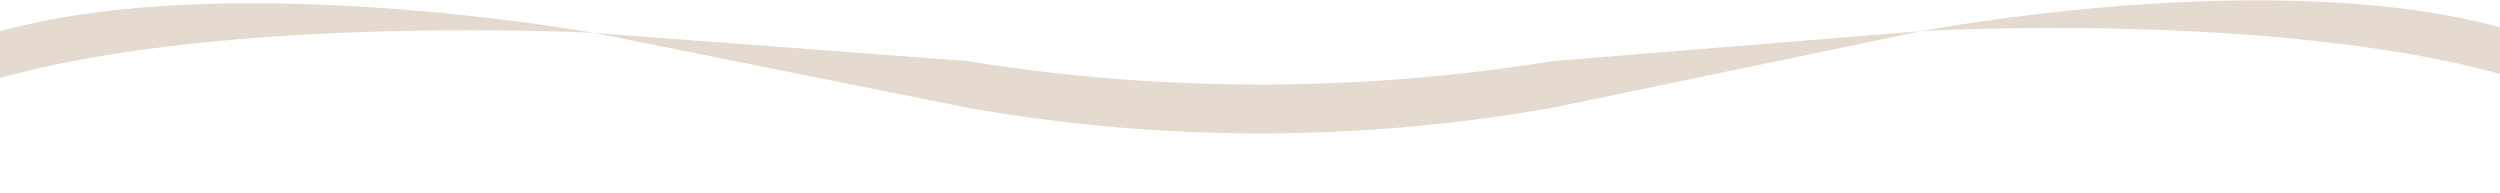 <svg width="402" height="31" viewBox="0 0 402 31" fill="none" xmlns="http://www.w3.org/2000/svg">
<path d="M155.5 17.315L95.5 5.284C95.5 5.284 36.956 2.241 0 12.537V5.037C36.956 -5.259 95.5 5.284 95.5 5.284L155.5 9.815L156.802 10.019C187.592 14.852 218.952 14.783 249.72 9.815L309 5C309 5 365.43 -5.791 402.386 4.505V12.005C365.43 1.709 309 5 309 5L249.72 17.315C218.991 22.758 187.551 22.833 156.796 17.538L155.5 17.315Z" fill="#E5DACF"/>
</svg>
